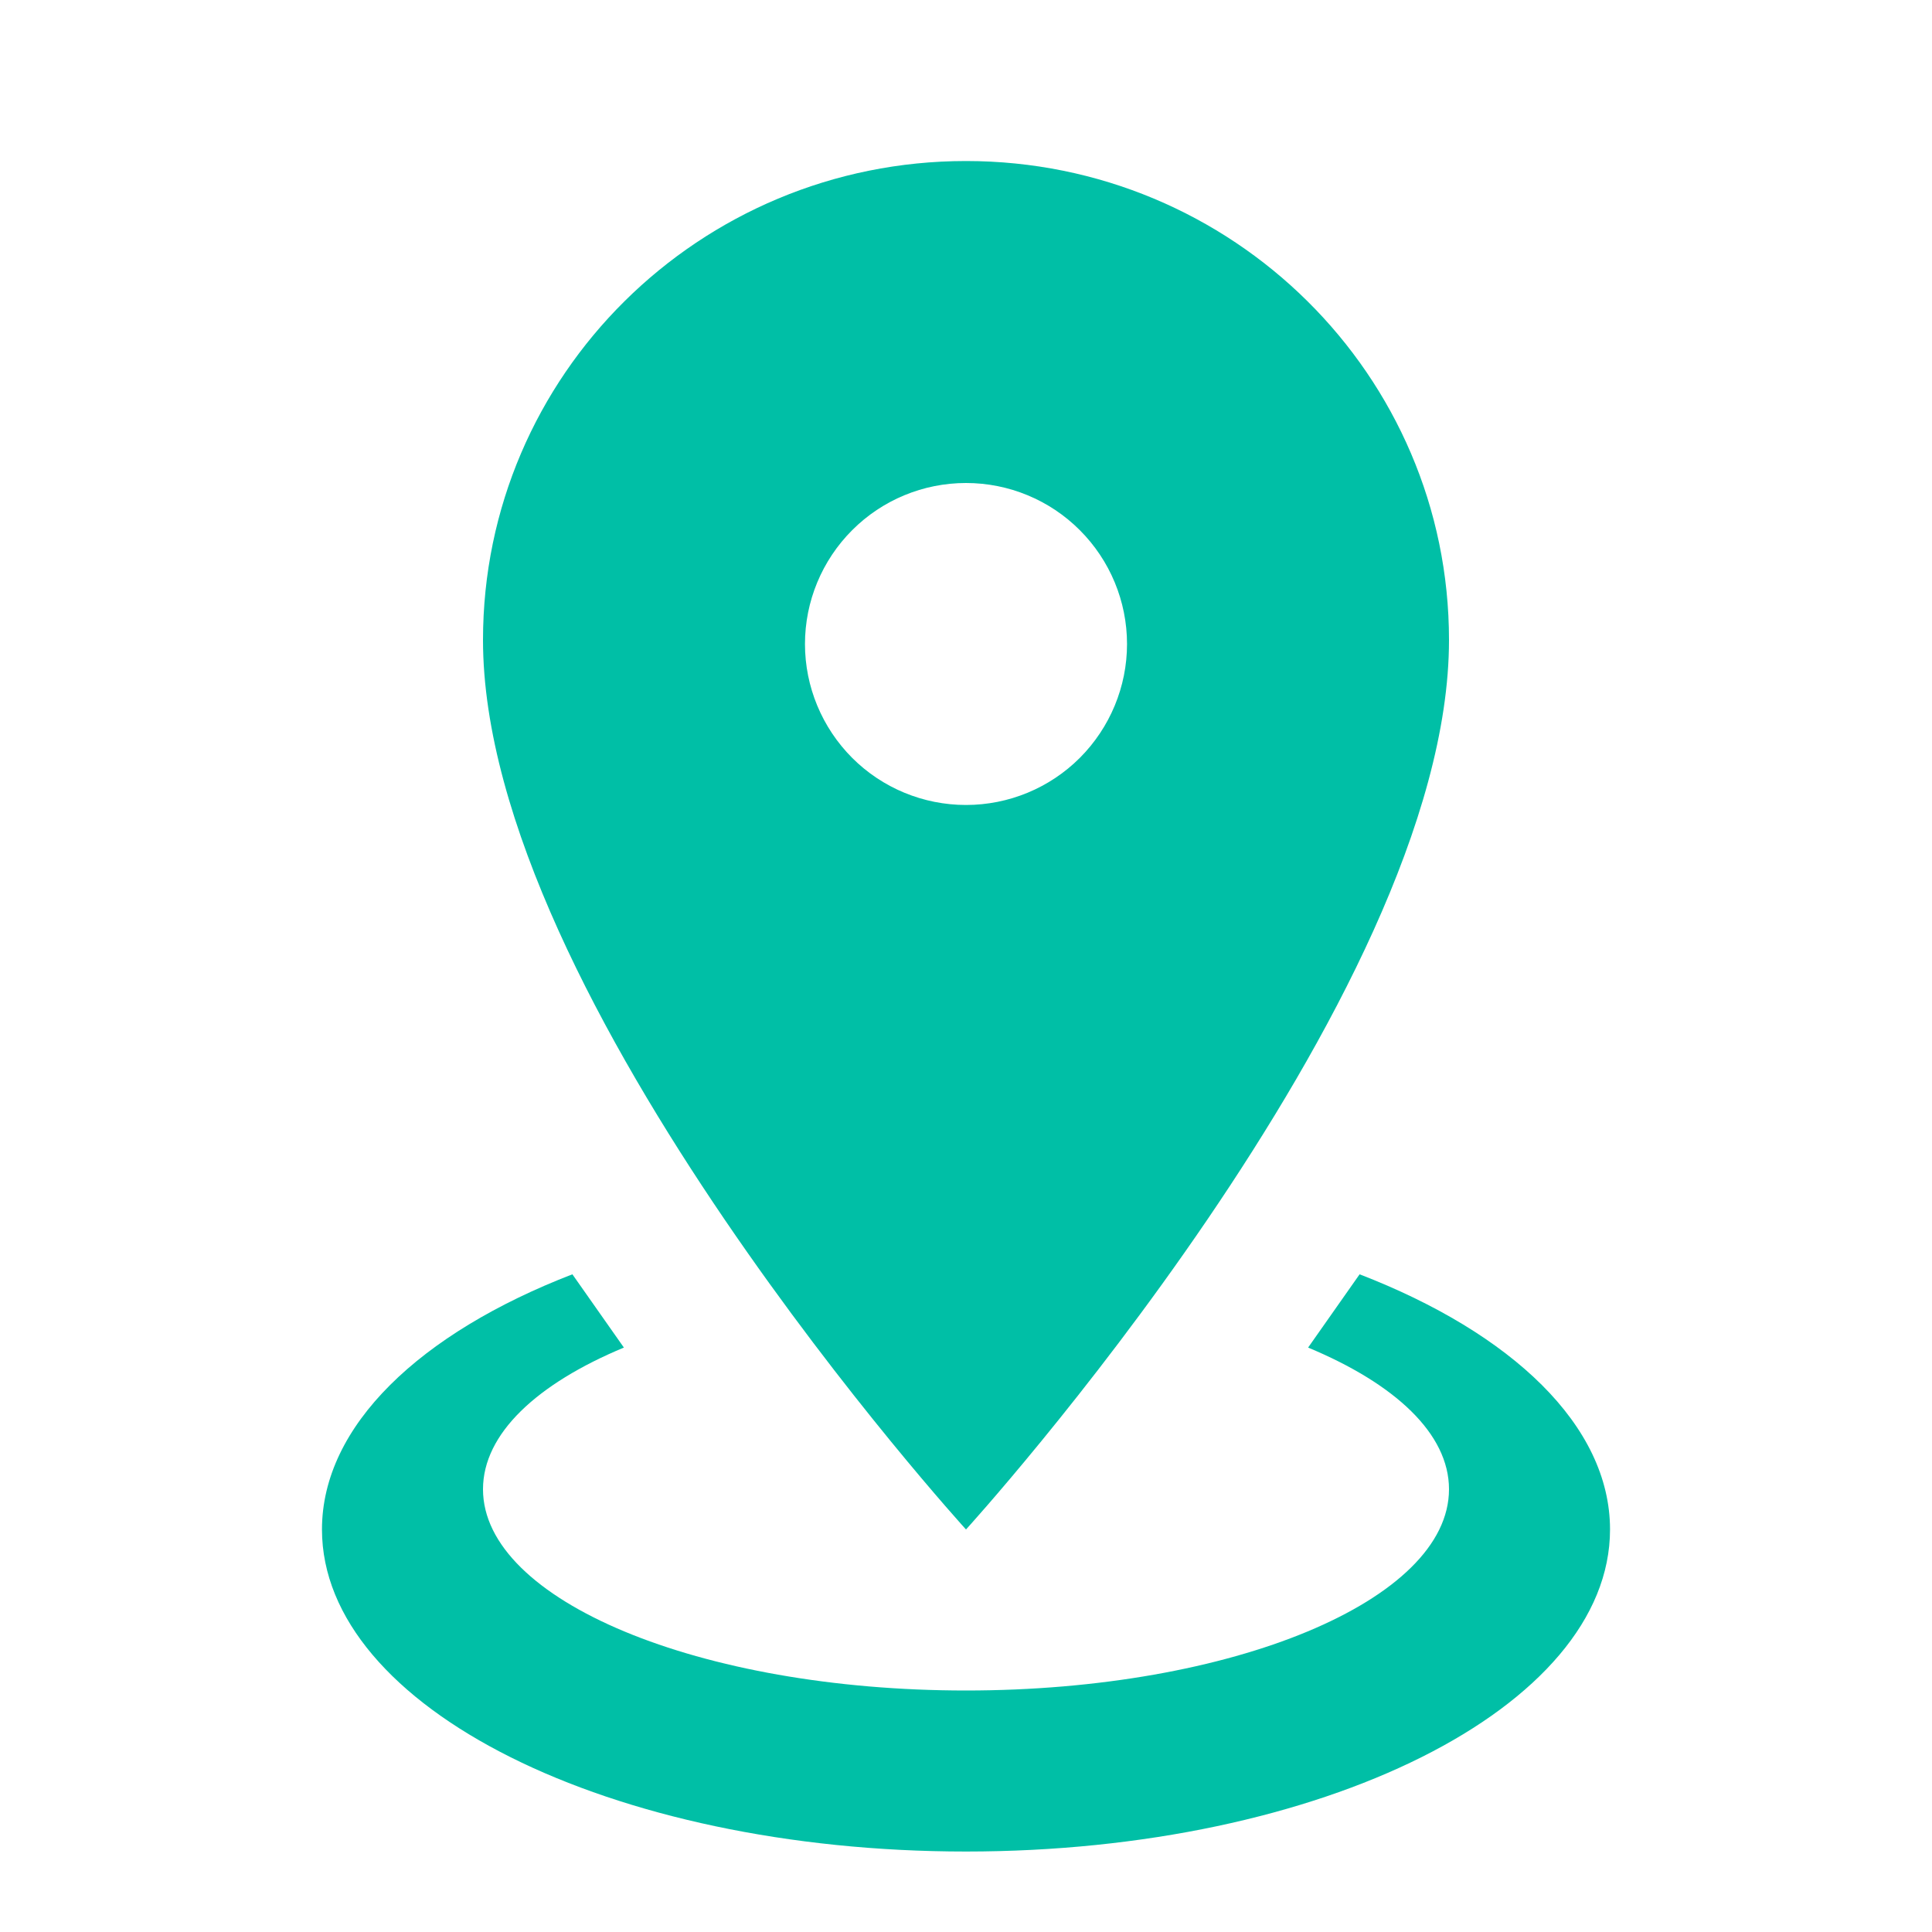 <svg width="26" height="26" viewBox="0 0 26 26" fill="none" xmlns="http://www.w3.org/2000/svg">
<path d="M13 2.167C16.586 2.167 19.5 5.048 19.5 8.613C19.5 13.444 13 20.583 13 20.583C13 20.583 6.5 13.444 6.5 8.613C6.5 5.048 9.414 2.167 13 2.167ZM13 6.5C12.425 6.5 11.874 6.728 11.468 7.135C11.062 7.541 10.833 8.092 10.833 8.667C10.833 9.241 11.062 9.792 11.468 10.199C11.874 10.605 12.425 10.833 13 10.833C13.575 10.833 14.126 10.605 14.532 10.199C14.938 9.792 15.167 9.241 15.167 8.667C15.167 8.092 14.938 7.541 14.532 7.135C14.126 6.728 13.575 6.5 13 6.5ZM21.667 20.583C21.667 22.977 17.788 24.917 13 24.917C8.212 24.917 4.333 22.977 4.333 20.583C4.333 19.186 5.655 17.94 7.703 17.149L8.396 18.135C7.226 18.622 6.5 19.294 6.5 20.042C6.5 21.537 9.414 22.75 13 22.75C16.586 22.75 19.5 21.537 19.5 20.042C19.5 19.294 18.774 18.622 17.604 18.135L18.297 17.149C20.345 17.94 21.667 19.186 21.667 20.583Z" fill="#00BFA6"/>
</svg>
